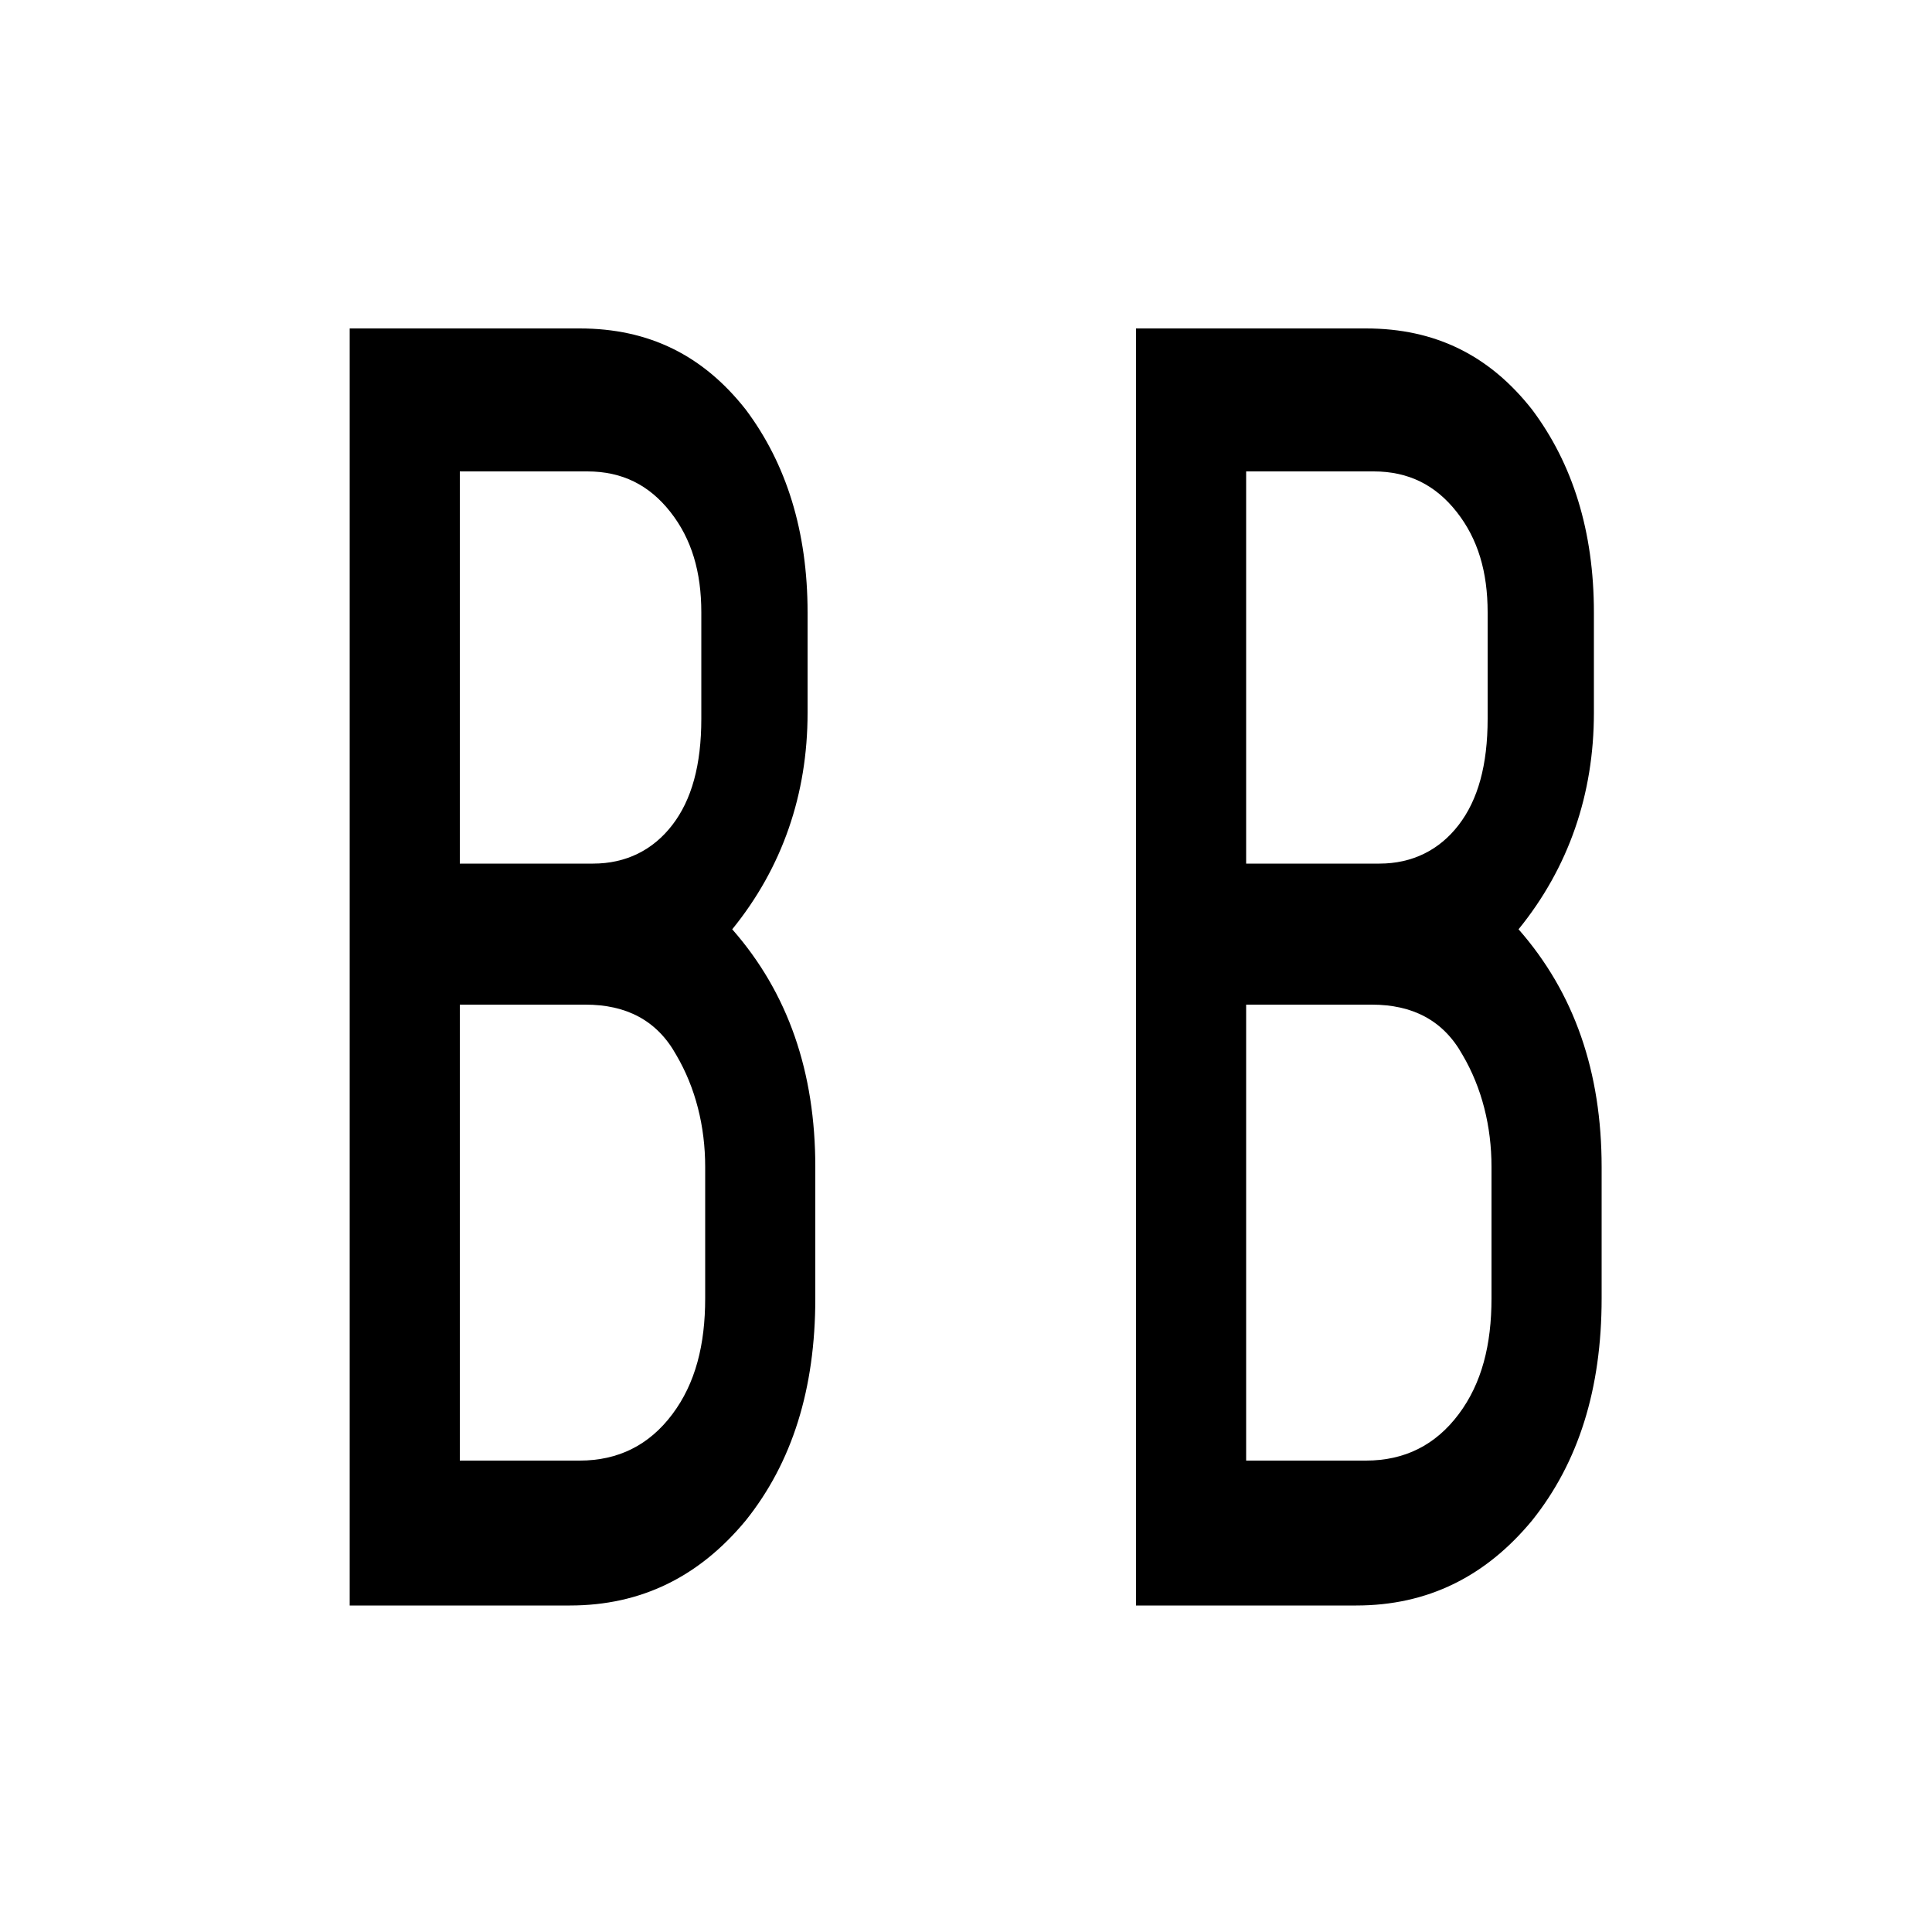 <?xml version="1.0" encoding="utf-8"?>
<!-- Generator: Adobe Illustrator 22.1.0, SVG Export Plug-In . SVG Version: 6.00 Build 0)  -->
<svg version="1.1" id="Layer_1" xmlns="http://www.w3.org/2000/svg" xmlns:xlink="http://www.w3.org/1999/xlink" x="0px" y="0px"
	 viewBox="0 0 100 100" style="enable-background:new 0 0 100 100;" xml:space="preserve">
<style type="text/css">
	.st0{enable-background:new    ;}
	.st1{display:none;}
	.st2{fill:none;stroke:#000000;stroke-miterlimit:10;}
	.st3{display:inline;fill:none;stroke:#000000;stroke-width:2;stroke-miterlimit:10;}
</style>
<g id="Layer_1_1_">
	<g class="st0">
		<path d="M30,17c3.6,0,6.4,1.4,8.6,4.2c2.1,2.8,3.2,6.3,3.2,10.5v5.2c0,4.2-1.3,8-3.9,11.2c2.9,3.3,4.3,7.4,4.3,12.3v6.8
			c0,4.7-1.2,8.5-3.6,11.5c-2.4,2.9-5.4,4.4-9.1,4.4H18.1V17H30z M23.8,24.4v20.3h6.9c1.7,0,3.1-0.7,4.1-2s1.5-3.1,1.5-5.5v-5.5
			c0-2.1-0.5-3.8-1.6-5.2c-1.1-1.4-2.5-2.1-4.3-2.1C30.4,24.4,23.8,24.4,23.8,24.4z M23.8,75.6H30c2,0,3.6-0.8,4.8-2.4
			s1.7-3.6,1.7-6v-6.8c0-2.1-0.5-4.1-1.5-5.8c-1-1.8-2.6-2.6-4.7-2.6h-6.5V75.6z"/>
	</g>
	<g class="st0">
		<path d="M70.7,17c3.6,0,6.4,1.4,8.6,4.2c2.1,2.8,3.2,6.3,3.2,10.5v5.2c0,4.2-1.3,8-3.9,11.2c2.9,3.3,4.3,7.4,4.3,12.3v6.8
			c0,4.7-1.2,8.5-3.6,11.5c-2.4,2.9-5.4,4.4-9.1,4.4H58.8V17H70.7z M64.5,24.4v20.3h6.9c1.7,0,3.1-0.7,4.1-2s1.5-3.1,1.5-5.5v-5.5
			c0-2.1-0.5-3.8-1.6-5.2c-1.1-1.4-2.5-2.1-4.3-2.1C71.1,24.4,64.5,24.4,64.5,24.4z M64.5,75.6h6.2c2,0,3.6-0.8,4.8-2.4
			c1.2-1.6,1.7-3.6,1.7-6v-6.8c0-2.1-0.5-4.1-1.5-5.8c-1-1.8-2.6-2.6-4.7-2.6h-6.5V75.6z"/>
	</g>
</g>
<g id="Layer_2_1_" class="st1">
	<rect class="st2" width="50" height="100"/>
	<rect x="50" class="st2" width="50" height="100"/>
	<circle class="st3" cx="50" cy="50" r="50"/>
</g>
</svg>
